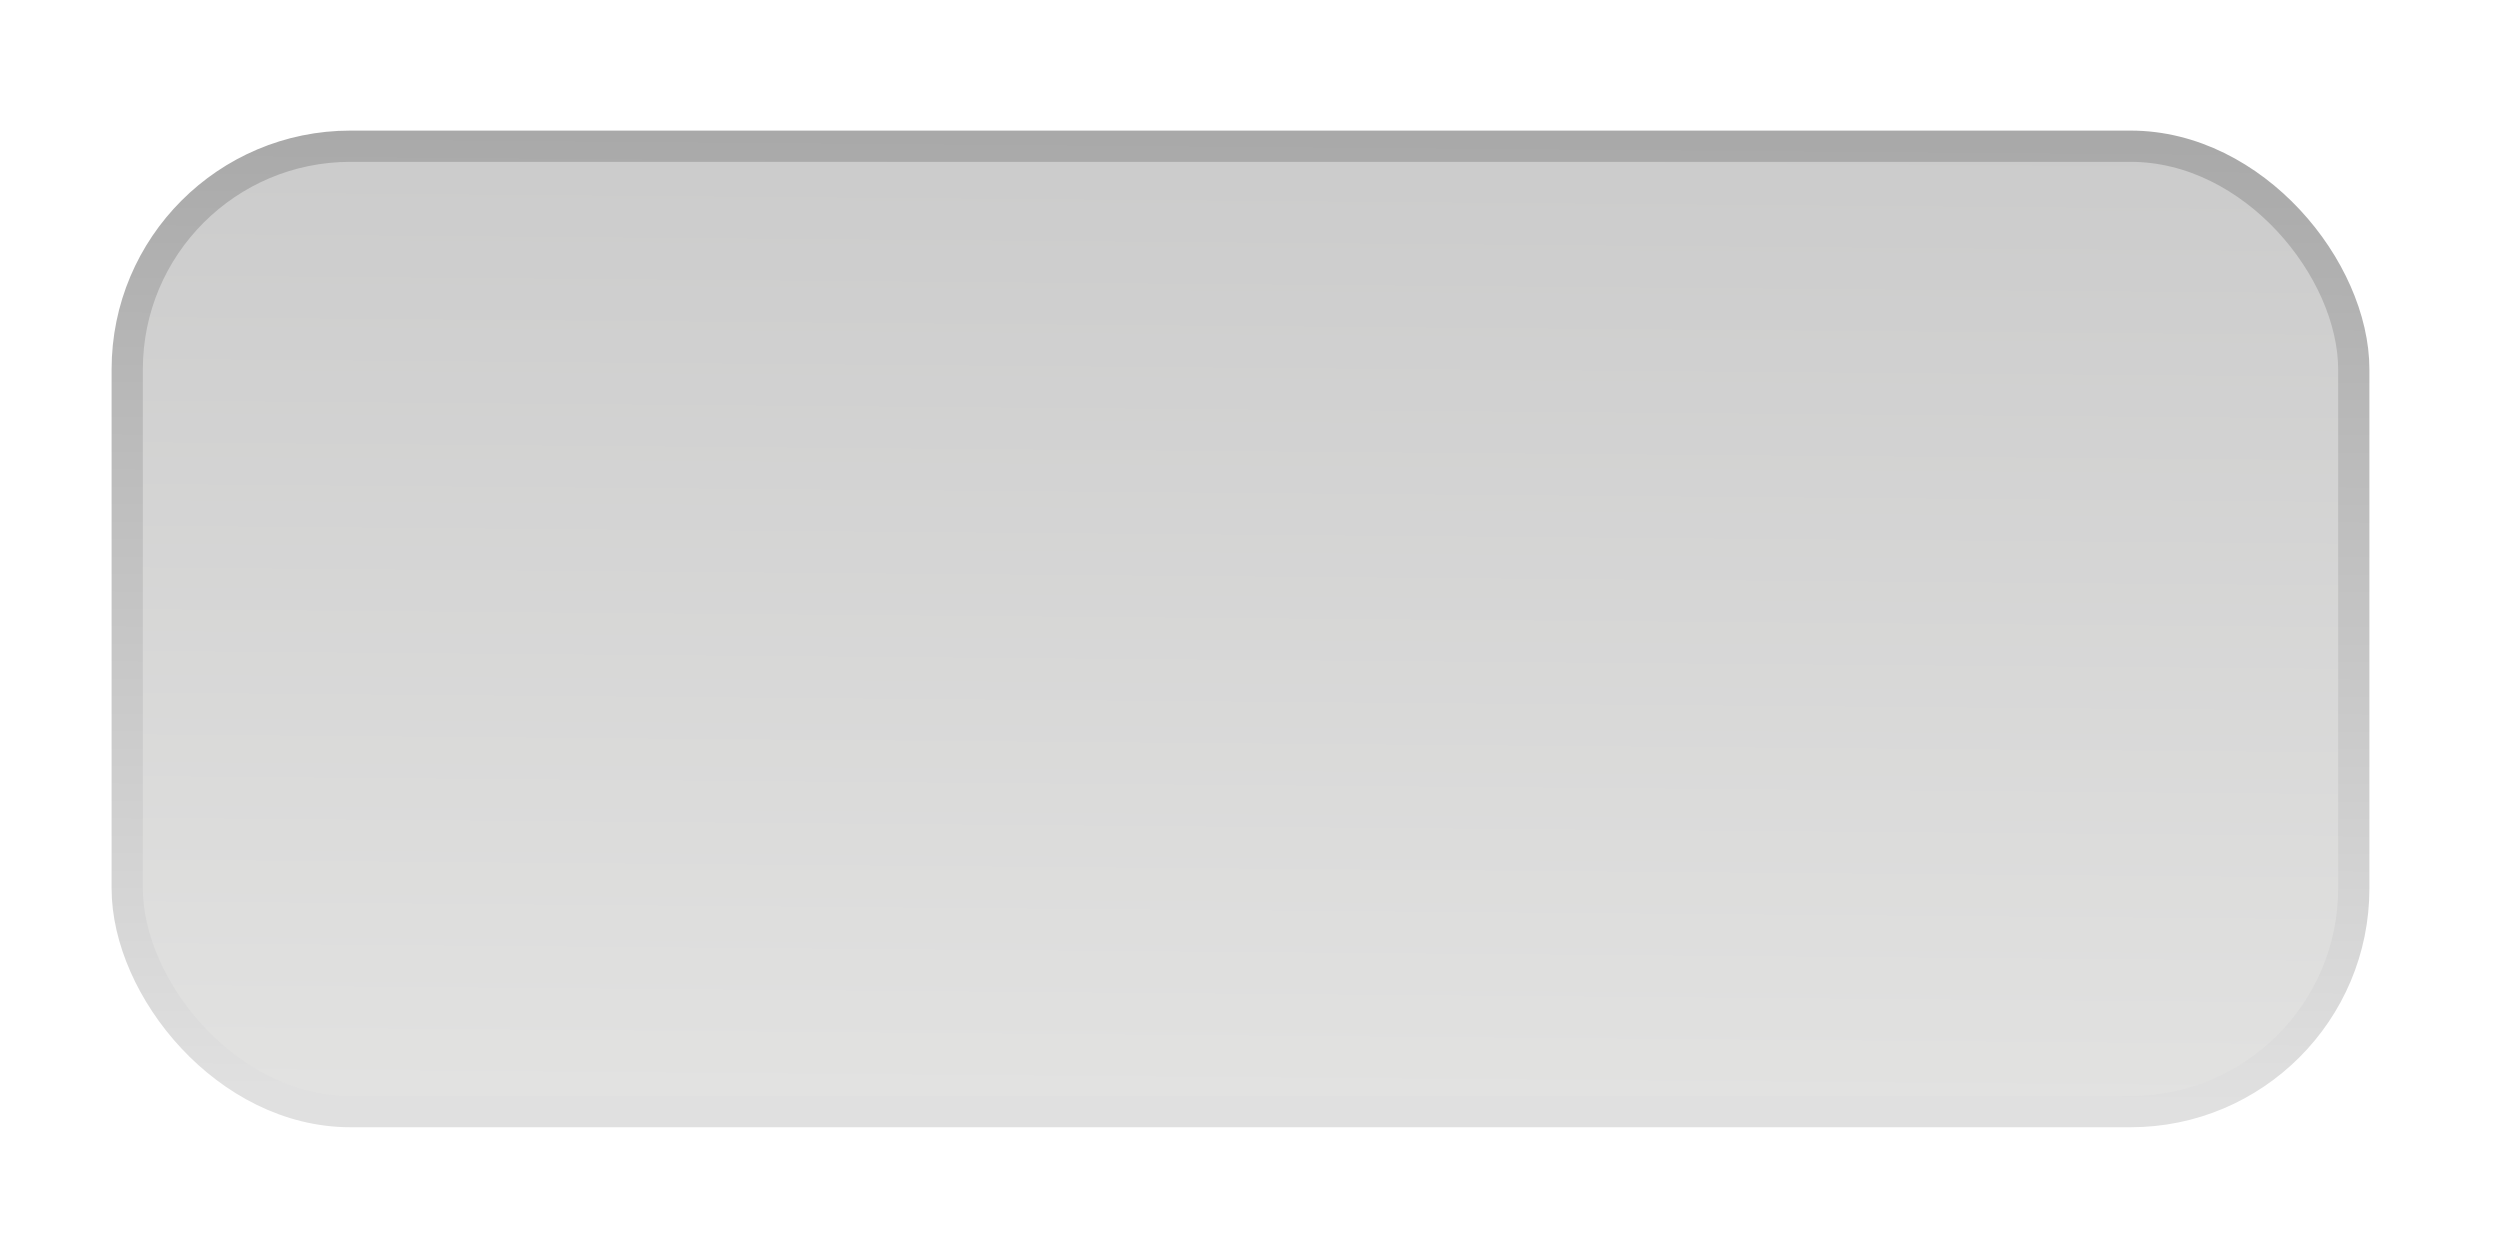 <?xml version="1.0" encoding="UTF-8" standalone="no"?>
<!-- Created with Inkscape (http://www.inkscape.org/) -->
<svg id="svg2" xmlns:rdf="http://www.w3.org/1999/02/22-rdf-syntax-ns#" xmlns="http://www.w3.org/2000/svg" height="40" width="80" version="1.1" xmlns:cc="http://creativecommons.org/ns#" xmlns:xlink="http://www.w3.org/1999/xlink" xmlns:dc="http://purl.org/dc/elements/1.1/">
 <defs id="defs4">
  <linearGradient id="linearGradient3862" y2="106.02" gradientUnits="userSpaceOnUse" x2="56.214" gradientTransform="translate(-6.071 -68.929)" y1="75.309" x1="56.464">
   <stop id="stop3858" stop-color="#a9a9a9" offset="0"/>
   <stop id="stop3860" stop-color="#e0e0e0" offset="1"/>
  </linearGradient>
  <linearGradient id="linearGradient3878" y2="106.02" gradientUnits="userSpaceOnUse" x2="56.214" gradientTransform="translate(-6.071 -68.929)" y1="75.309" x1="56.464">
   <stop id="stop3874" stop-color="#cbcbcb" offset="0"/>
   <stop id="stop3876" stop-color="#e2e2e1" offset="1"/>
  </linearGradient>
 </defs>
 <g id="layer2" transform="translate(-12.179 -1.969)">
  <rect id="rect3086" fill-rule="evenodd" ry="7.143" height="30.893" width="71.25" stroke="url(#linearGradient3862)" y="6.648" x="16.25" stroke-width="1px" fill="url(#linearGradient3878)"/>
 </g>
</svg>
